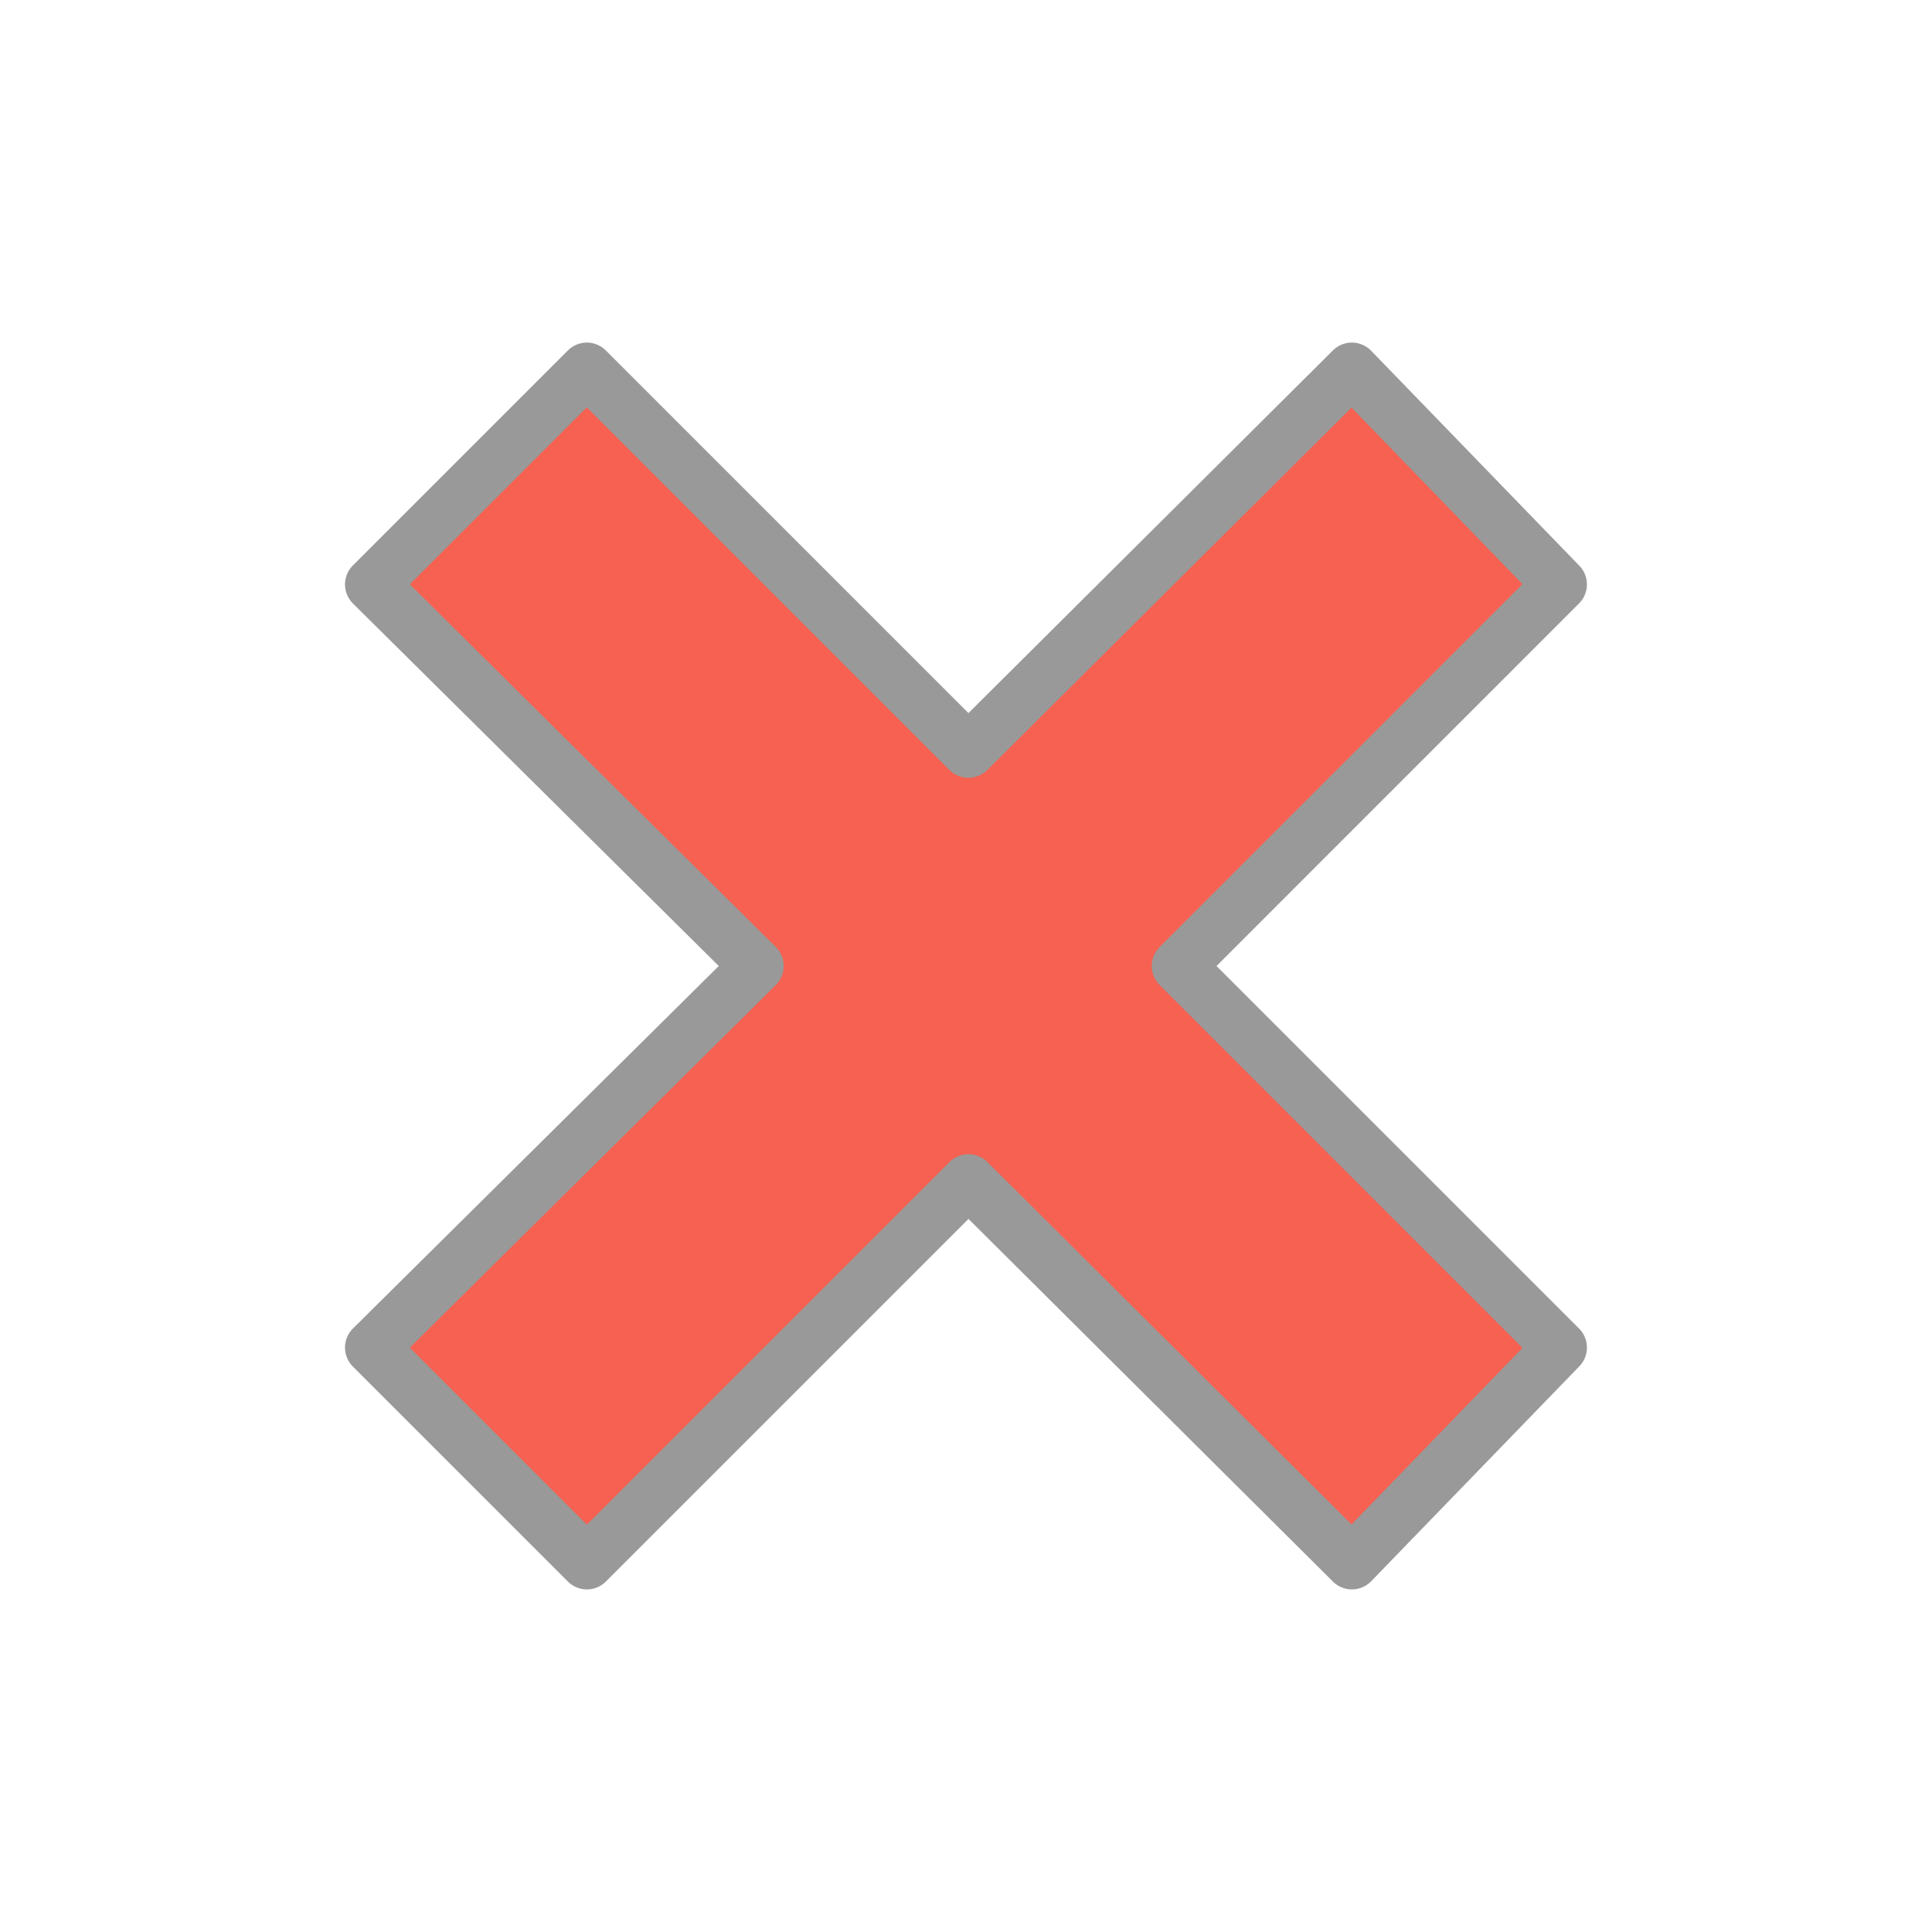 <svg viewBox="0 0 72 72" id="emoji" xmlns="http://www.w3.org/2000/svg" fill="#000000"><g id="SVGRepo_bgCarrier" stroke-width="0"></g><g id="SVGRepo_tracerCarrier" stroke-linecap="round" stroke-linejoin="round"></g><g id="SVGRepo_iconCarrier"> <g id="color"> <path fill="#f66151" d="m58.14 21.78-7.76-8.013-14.29 14.22-14.22-14.22-8.013 8.013 14.36 14.22-14.36 14.22 8.014 8.013 14.22-14.22 14.29 14.22 7.76-8.013-14.22-14.22z"></path> </g> <g id="hair"></g> <g id="skin"></g> <g id="skin-shadow"></g> <g id="line"> <path fill="none" stroke="#999999" stroke-linecap="round" stroke-linejoin="round" stroke-miterlimit="10" stroke-width="2" d="m58.14 21.78-7.76-8.013-14.29 14.22-14.22-14.22-8.013 8.013 14.35 14.22-14.35 14.22 8.014 8.013 14.22-14.22 14.29 14.22 7.76-8.013-14.22-14.22z"></path> </g> </g></svg>
